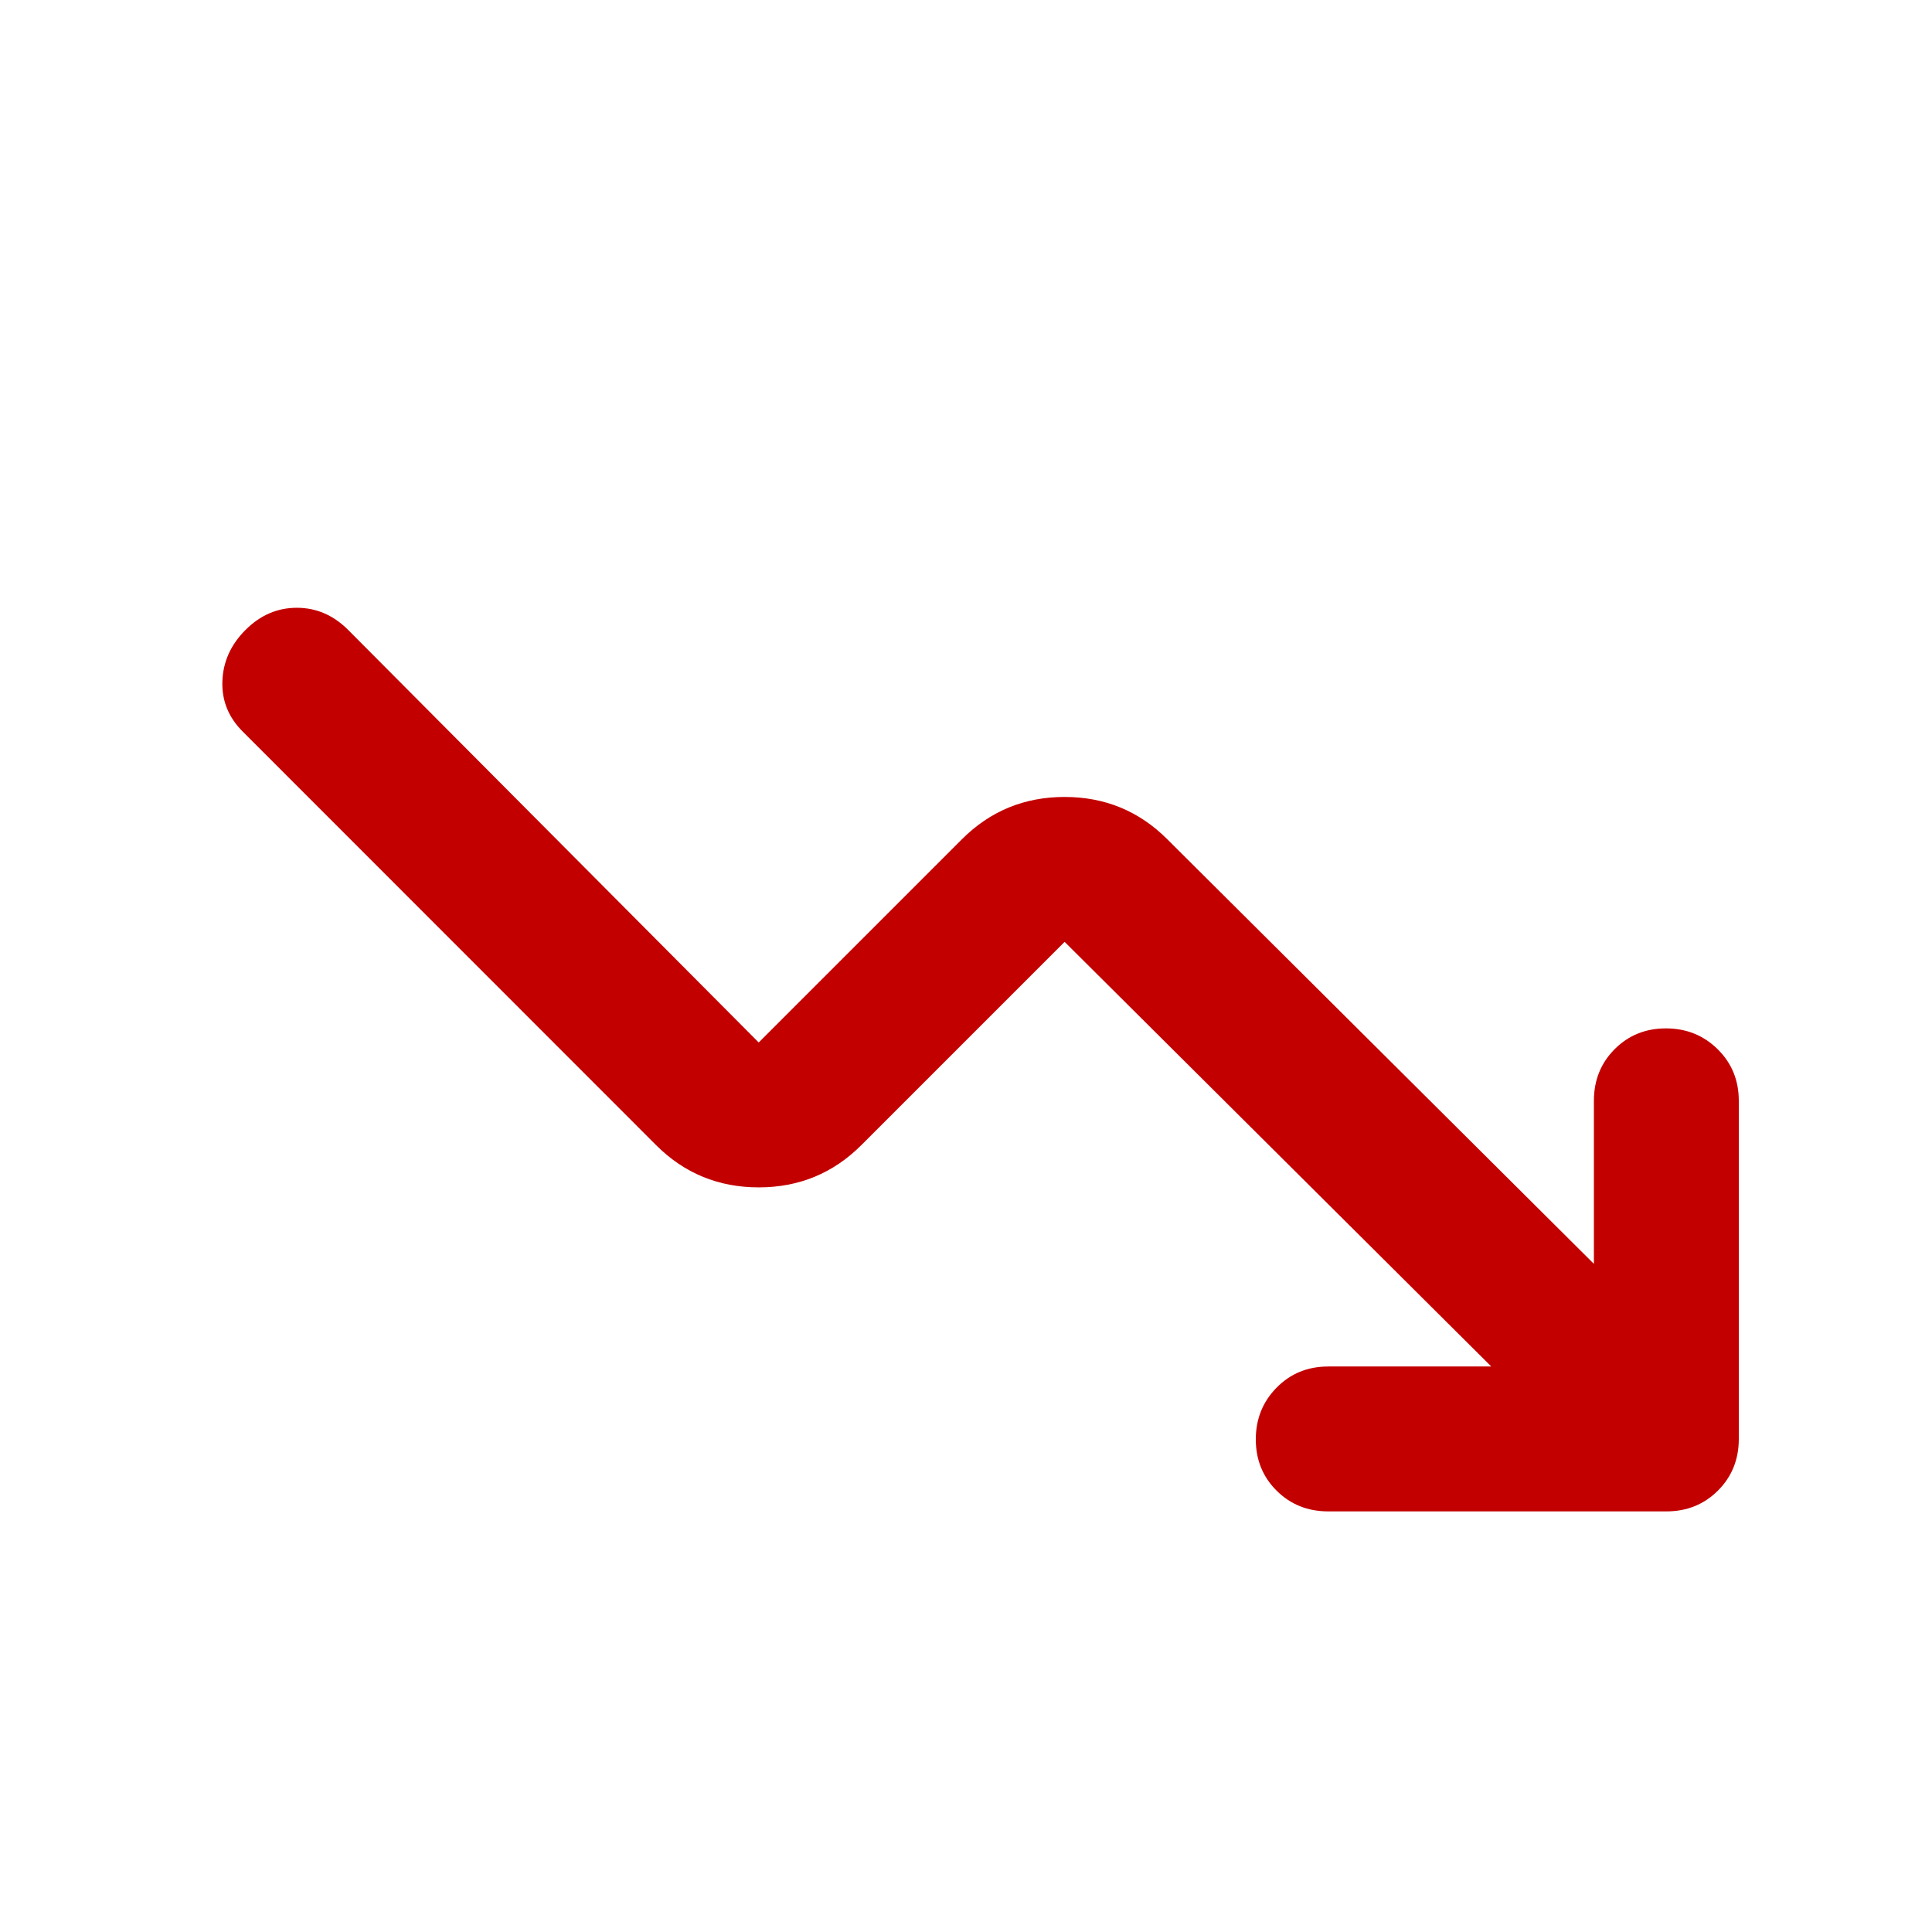 <svg xmlns="http://www.w3.org/2000/svg" height="20px" viewBox="0 -960 960 960" width="20px" fill="#C30000"><path d="M741-281 529-492 428-391q-21 21-51 21t-51-21L120.7-596.39Q110-607 110.5-621.5T122-647q11-11 25.5-11t25.5 11l204 205 101-101q21-21 51-21t51 21l212 211v-81q0-15.3 10.29-25.65Q812.58-449 827.79-449t25.71 10.35Q864-428.3 864-413v168q0 15.3-10.35 25.65Q843.3-209 828-209H660q-15.3 0-25.65-10.29Q624-229.58 624-244.79t10.35-25.71Q644.7-281 660-281h81Z"/></svg>